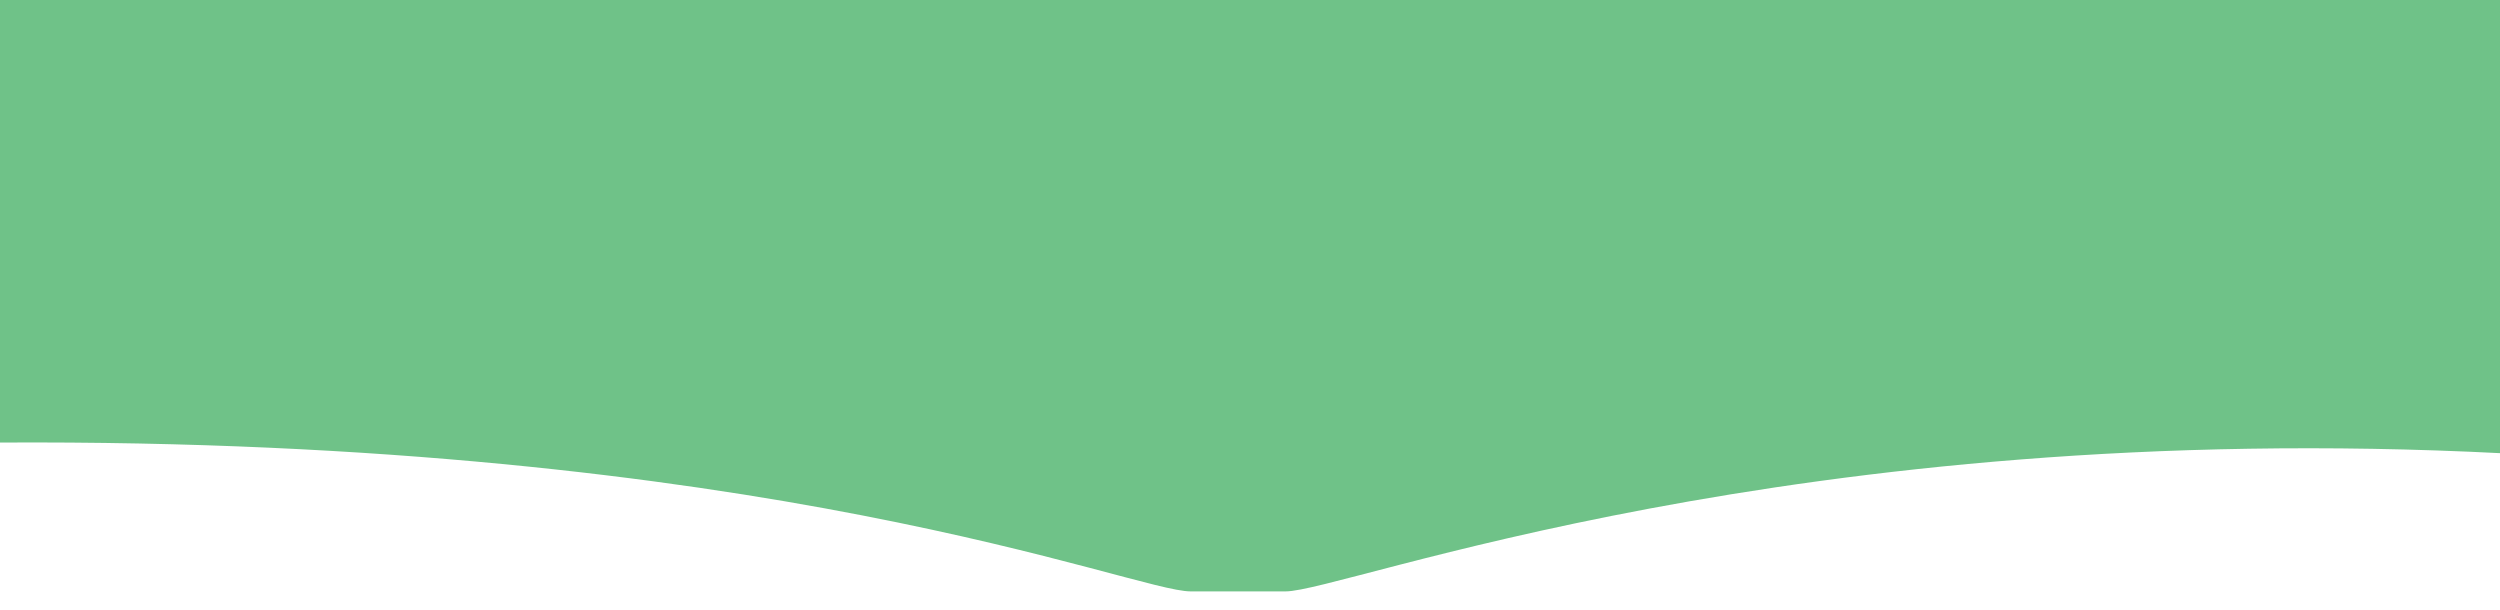 <?xml version="1.0" encoding="utf-8"?>
<!-- Generator: Adobe Illustrator 16.0.0, SVG Export Plug-In . SVG Version: 6.00 Build 0)  -->
<!DOCTYPE svg PUBLIC "-//W3C//DTD SVG 1.1//EN" "http://www.w3.org/Graphics/SVG/1.1/DTD/svg11.dtd">
<svg version="1.1" id="Layer_2" xmlns="http://www.w3.org/2000/svg" xmlns:xlink="http://www.w3.org/1999/xlink" x="0px" y="0px"
	 width="226px" height="55.167px" viewBox="0 0 226 55.167" enable-background="new 0 0 226 55.167" xml:space="preserve">
<path fill="#6FC288" d="M116.219,53.462h-8.586c-5.175,0-38.156-13.845-107.674-13.456V-0.5h226.291v41.478
	C162.005,37.674,121.395,53.462,116.219,53.462z"/>
</svg>

